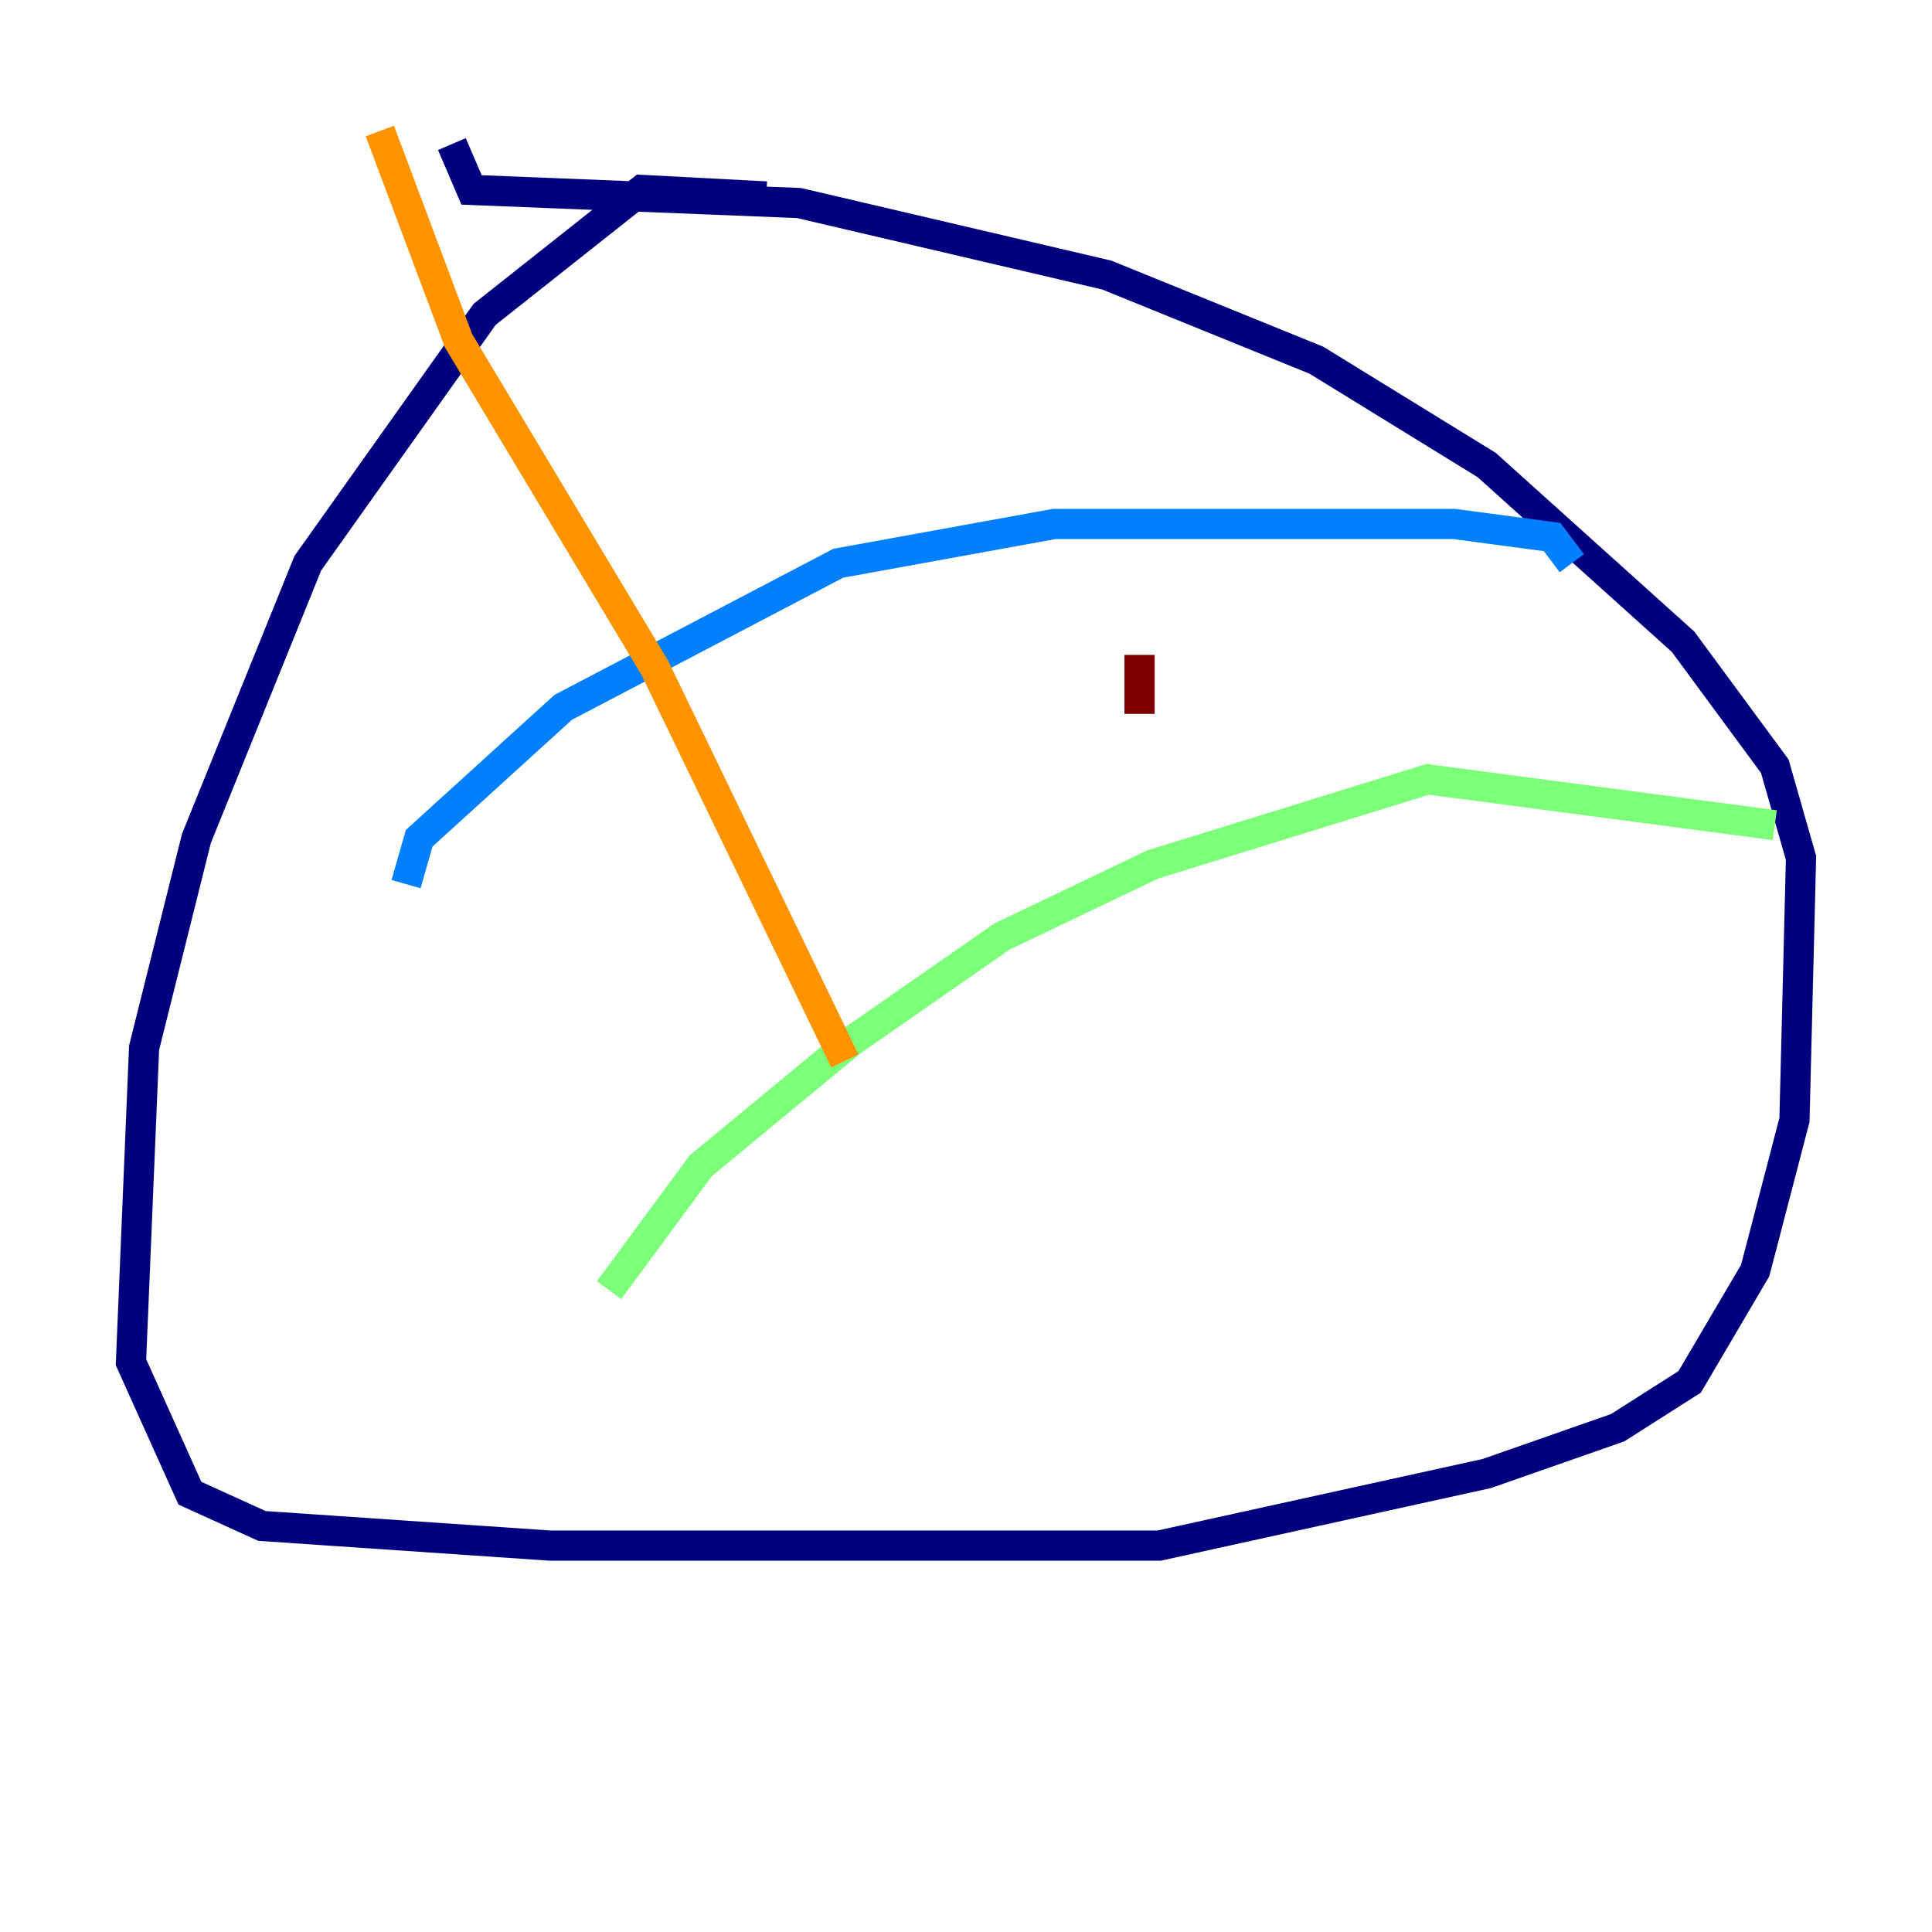 <?xml version="1.0" encoding="utf-8" ?>
<svg baseProfile="tiny" height="128" version="1.2" viewBox="0,0,128,128" width="128" xmlns="http://www.w3.org/2000/svg" xmlns:ev="http://www.w3.org/2001/xml-events" xmlns:xlink="http://www.w3.org/1999/xlink"><defs /><polyline fill="none" points="50.766,13.017 42.522,12.583 32.108,20.827 20.393,37.315 13.017,55.539 9.546,69.424 8.678,90.251 12.583,98.929 17.356,101.098 36.447,102.4 76.8,102.4 98.495,97.627 107.173,94.59 111.946,91.552 116.285,84.176 118.888,74.197 119.322,56.841 117.586,50.766 111.512,42.522 98.495,30.807 87.214,23.864 73.329,18.224 52.936,13.451 31.241,12.583 29.939,9.546" stroke="#00007f" stroke-width="2" /><polyline fill="none" points="26.902,58.576 27.77,55.539 37.315,46.861 55.539,37.315 69.858,34.712 96.325,34.712 102.834,35.58 104.136,37.315" stroke="#0080ff" stroke-width="2" /><polyline fill="none" points="40.352,85.478 46.427,77.234 56.407,68.99 66.386,62.047 76.366,57.275 94.59,51.634 117.586,54.671" stroke="#7cff79" stroke-width="2" /><polyline fill="none" points="25.166,8.678 30.373,22.563 43.39,44.258 55.973,70.291" stroke="#ff9400" stroke-width="2" /><polyline fill="none" points="75.498,43.39 75.498,47.295" stroke="#7f0000" stroke-width="2" /></svg>